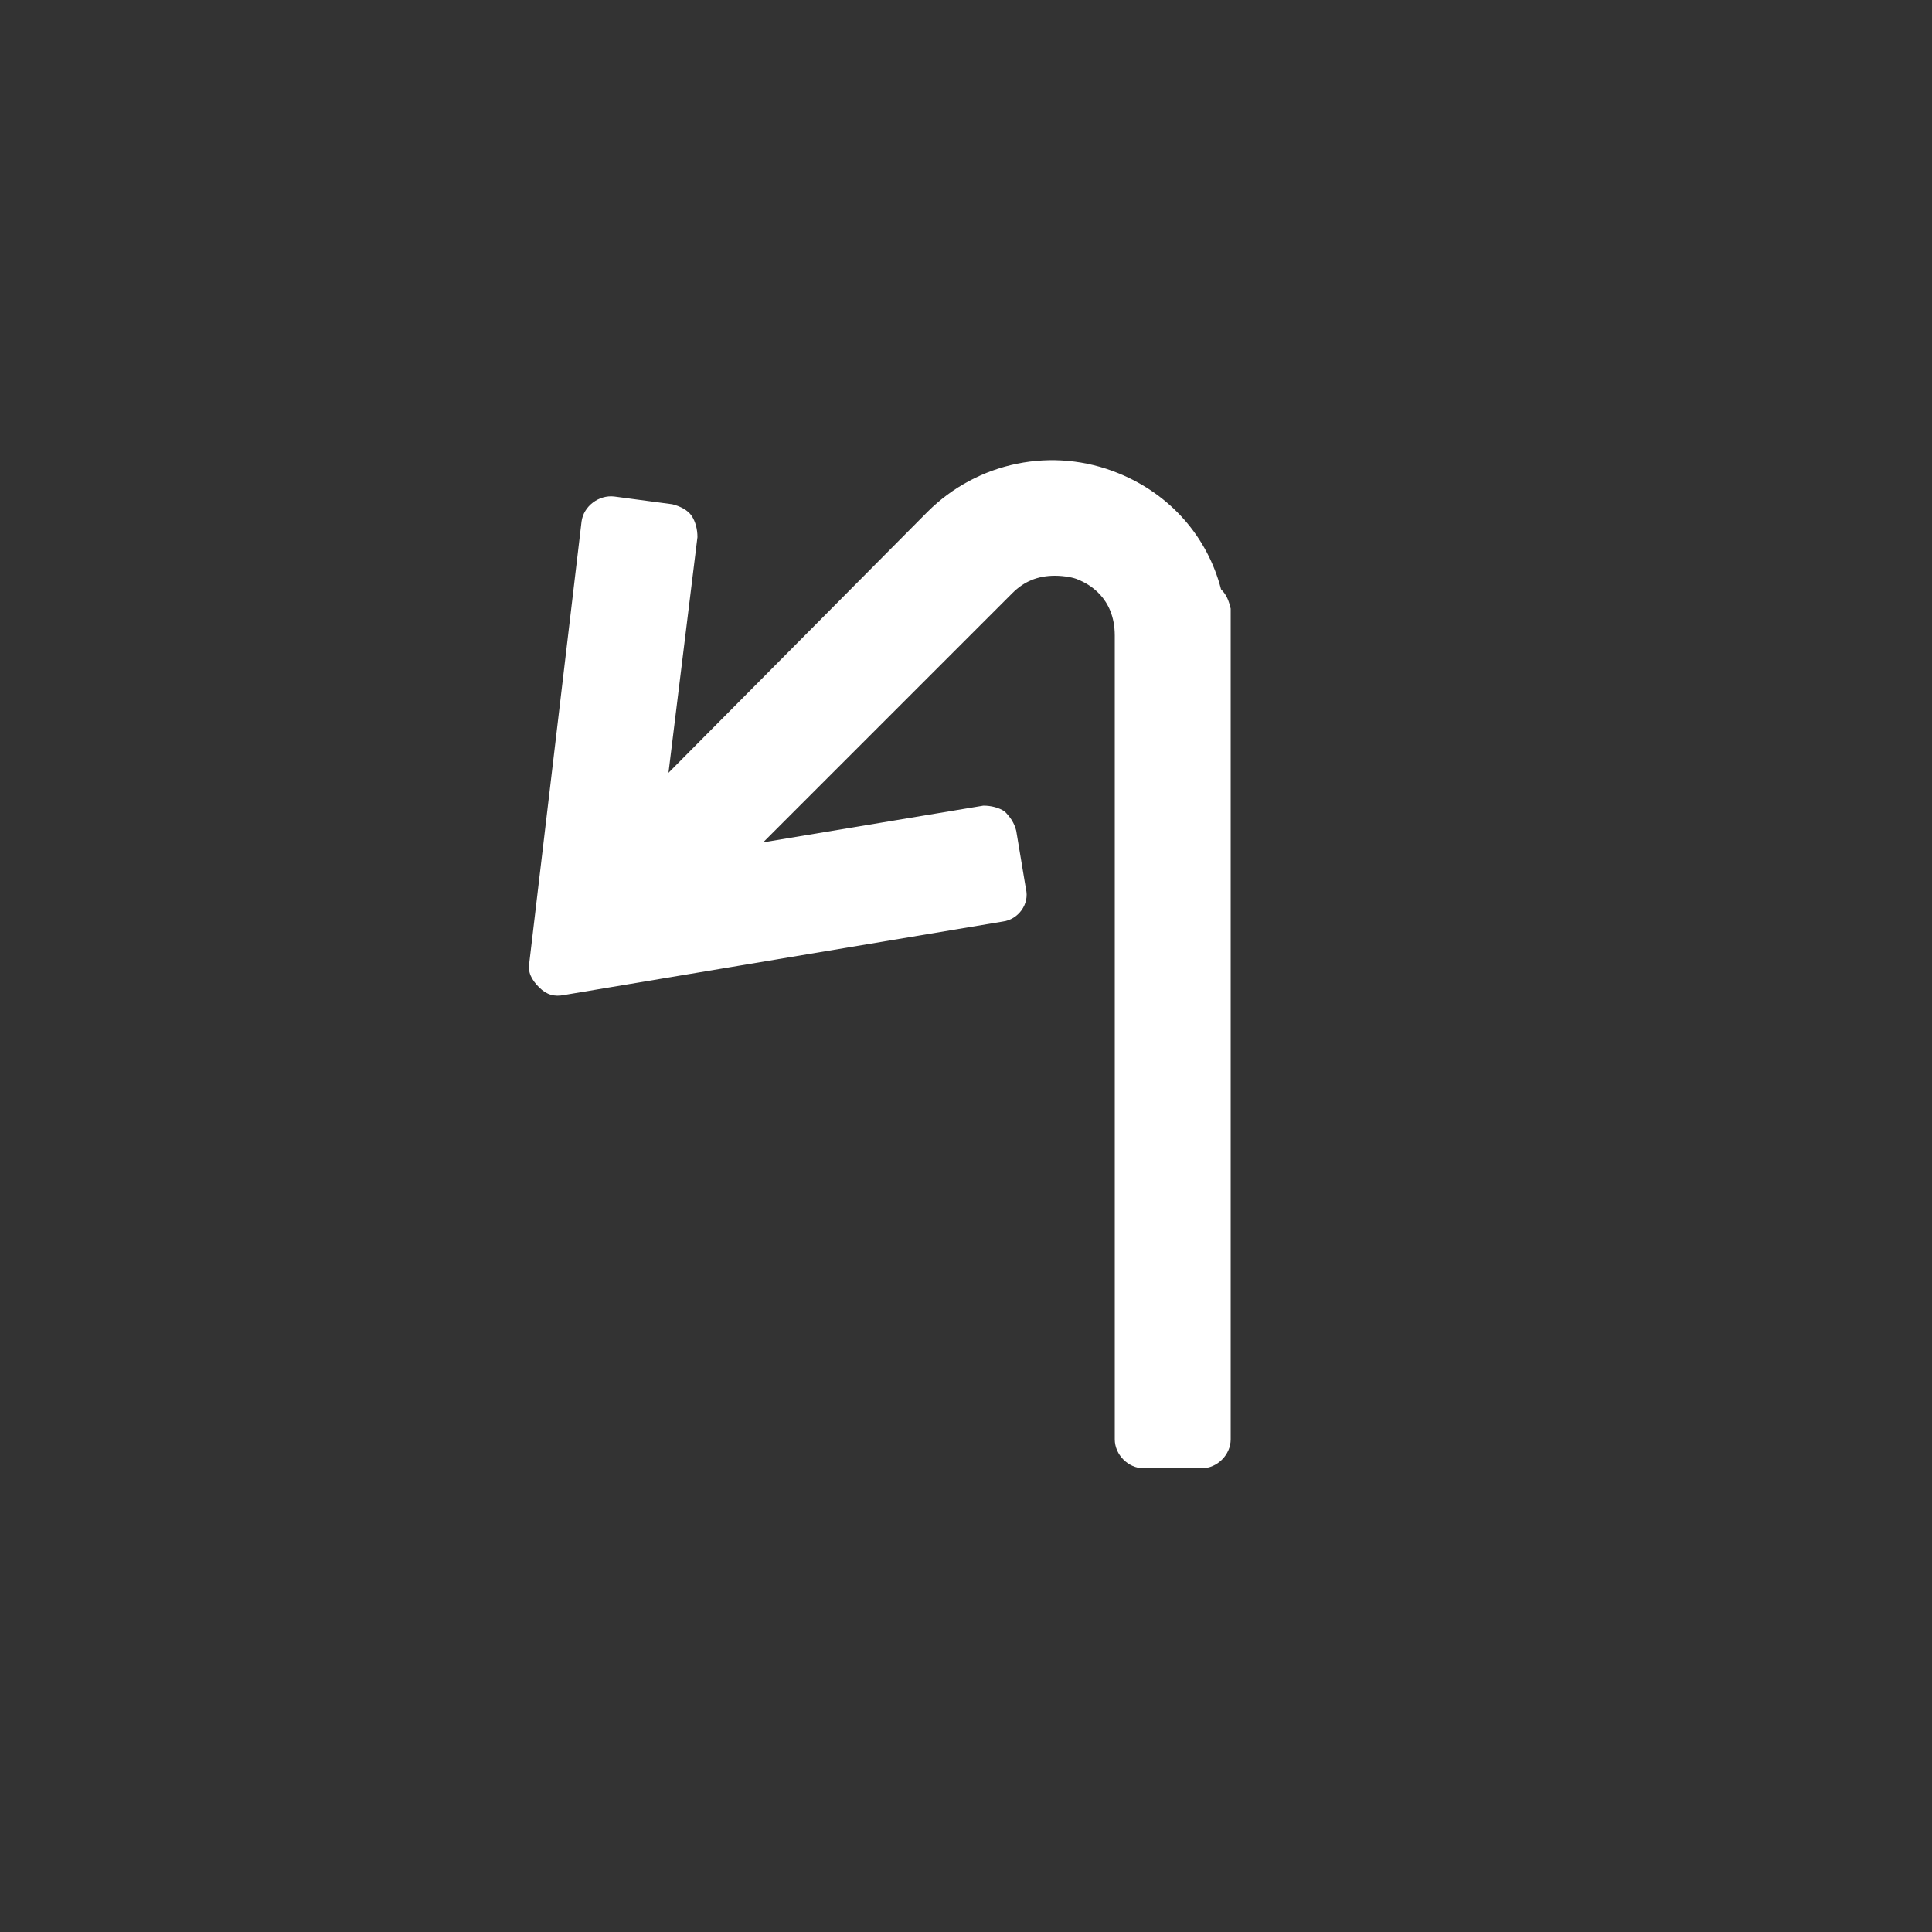 <?xml version="1.0" encoding="UTF-8" standalone="no"?>
<!-- Generator: Adobe Illustrator 18.0.0, SVG Export Plug-In . SVG Version: 6.00 Build 0)  -->

<svg
   xmlns:dc="http://purl.org/dc/elements/1.1/"
   xmlns:cc="http://creativecommons.org/ns#"
   xmlns:rdf="http://www.w3.org/1999/02/22-rdf-syntax-ns#"
   xmlns:svg="http://www.w3.org/2000/svg"
   xmlns="http://www.w3.org/2000/svg"
   xmlns:sodipodi="http://sodipodi.sourceforge.net/DTD/sodipodi-0.dtd"
   xmlns:inkscape="http://www.inkscape.org/namespaces/inkscape"
   version="1.1"
   id="Layer_1"
   x="0px"
   y="0px"
   viewBox="0 0 100 100"
   enable-background="new 0 0 100 100"
   xml:space="preserve"
   inkscape:version="0.48.4 r9939"
   width="100%"
   height="100%"
   sodipodi:docname="d-sharp-left-icon.svg"><rect x="0" y="0" width="100" height="100" fill="#333333" stroke="none"/><defs
     id="defs4828" /><sodipodi:namedview
     pagecolor="#ffffff"
     bordercolor="#666666"
     borderopacity="1"
     objecttolerance="10"
     gridtolerance="10"
     guidetolerance="10"
     inkscape:pageopacity="0"
     inkscape:pageshadow="2"
     inkscape:window-width="640"
     inkscape:window-height="480"
     id="namedview4826"
     showgrid="false"
     inkscape:zoom="2.36"
     inkscape:cx="50"
     inkscape:cy="50"
     inkscape:window-x="49"
     inkscape:window-y="24"
     inkscape:window-maximized="0"
     inkscape:current-layer="Layer_1" /><path
     fill="#242423"
     d="M63.2,30.5c-0.7-2.7-2.6-4.9-5.3-6c-3.4-1.4-7.3-0.6-9.9,2L34.6,40l1.5-12.2c0-0.4-0.1-0.8-0.3-1.1  s-0.6-0.5-1-0.6l-3-0.4c-0.8-0.1-1.6,0.5-1.7,1.3l-2.7,22.8c-0.1,0.5,0.1,0.9,0.5,1.3s0.8,0.5,1.3,0.4l22.7-3.8  c0.8-0.1,1.4-0.9,1.2-1.7l-0.5-3c-0.1-0.4-0.3-0.7-0.6-1c-0.3-0.2-0.7-0.3-1.1-0.3l-11.4,1.9l12.9-12.9c0.6-0.6,1.3-0.9,2.2-0.9  c0.5,0,1,0.1,1.2,0.2c0.5,0.2,1.9,0.9,1.9,2.9v41.6c0,0.8,0.7,1.5,1.5,1.5h3c0.8,0,1.5-0.7,1.5-1.5V31.5  C63.6,31.1,63.5,30.8,63.2,30.5z"
     id="path4812"
     style="fill:#ffffff" /></svg>